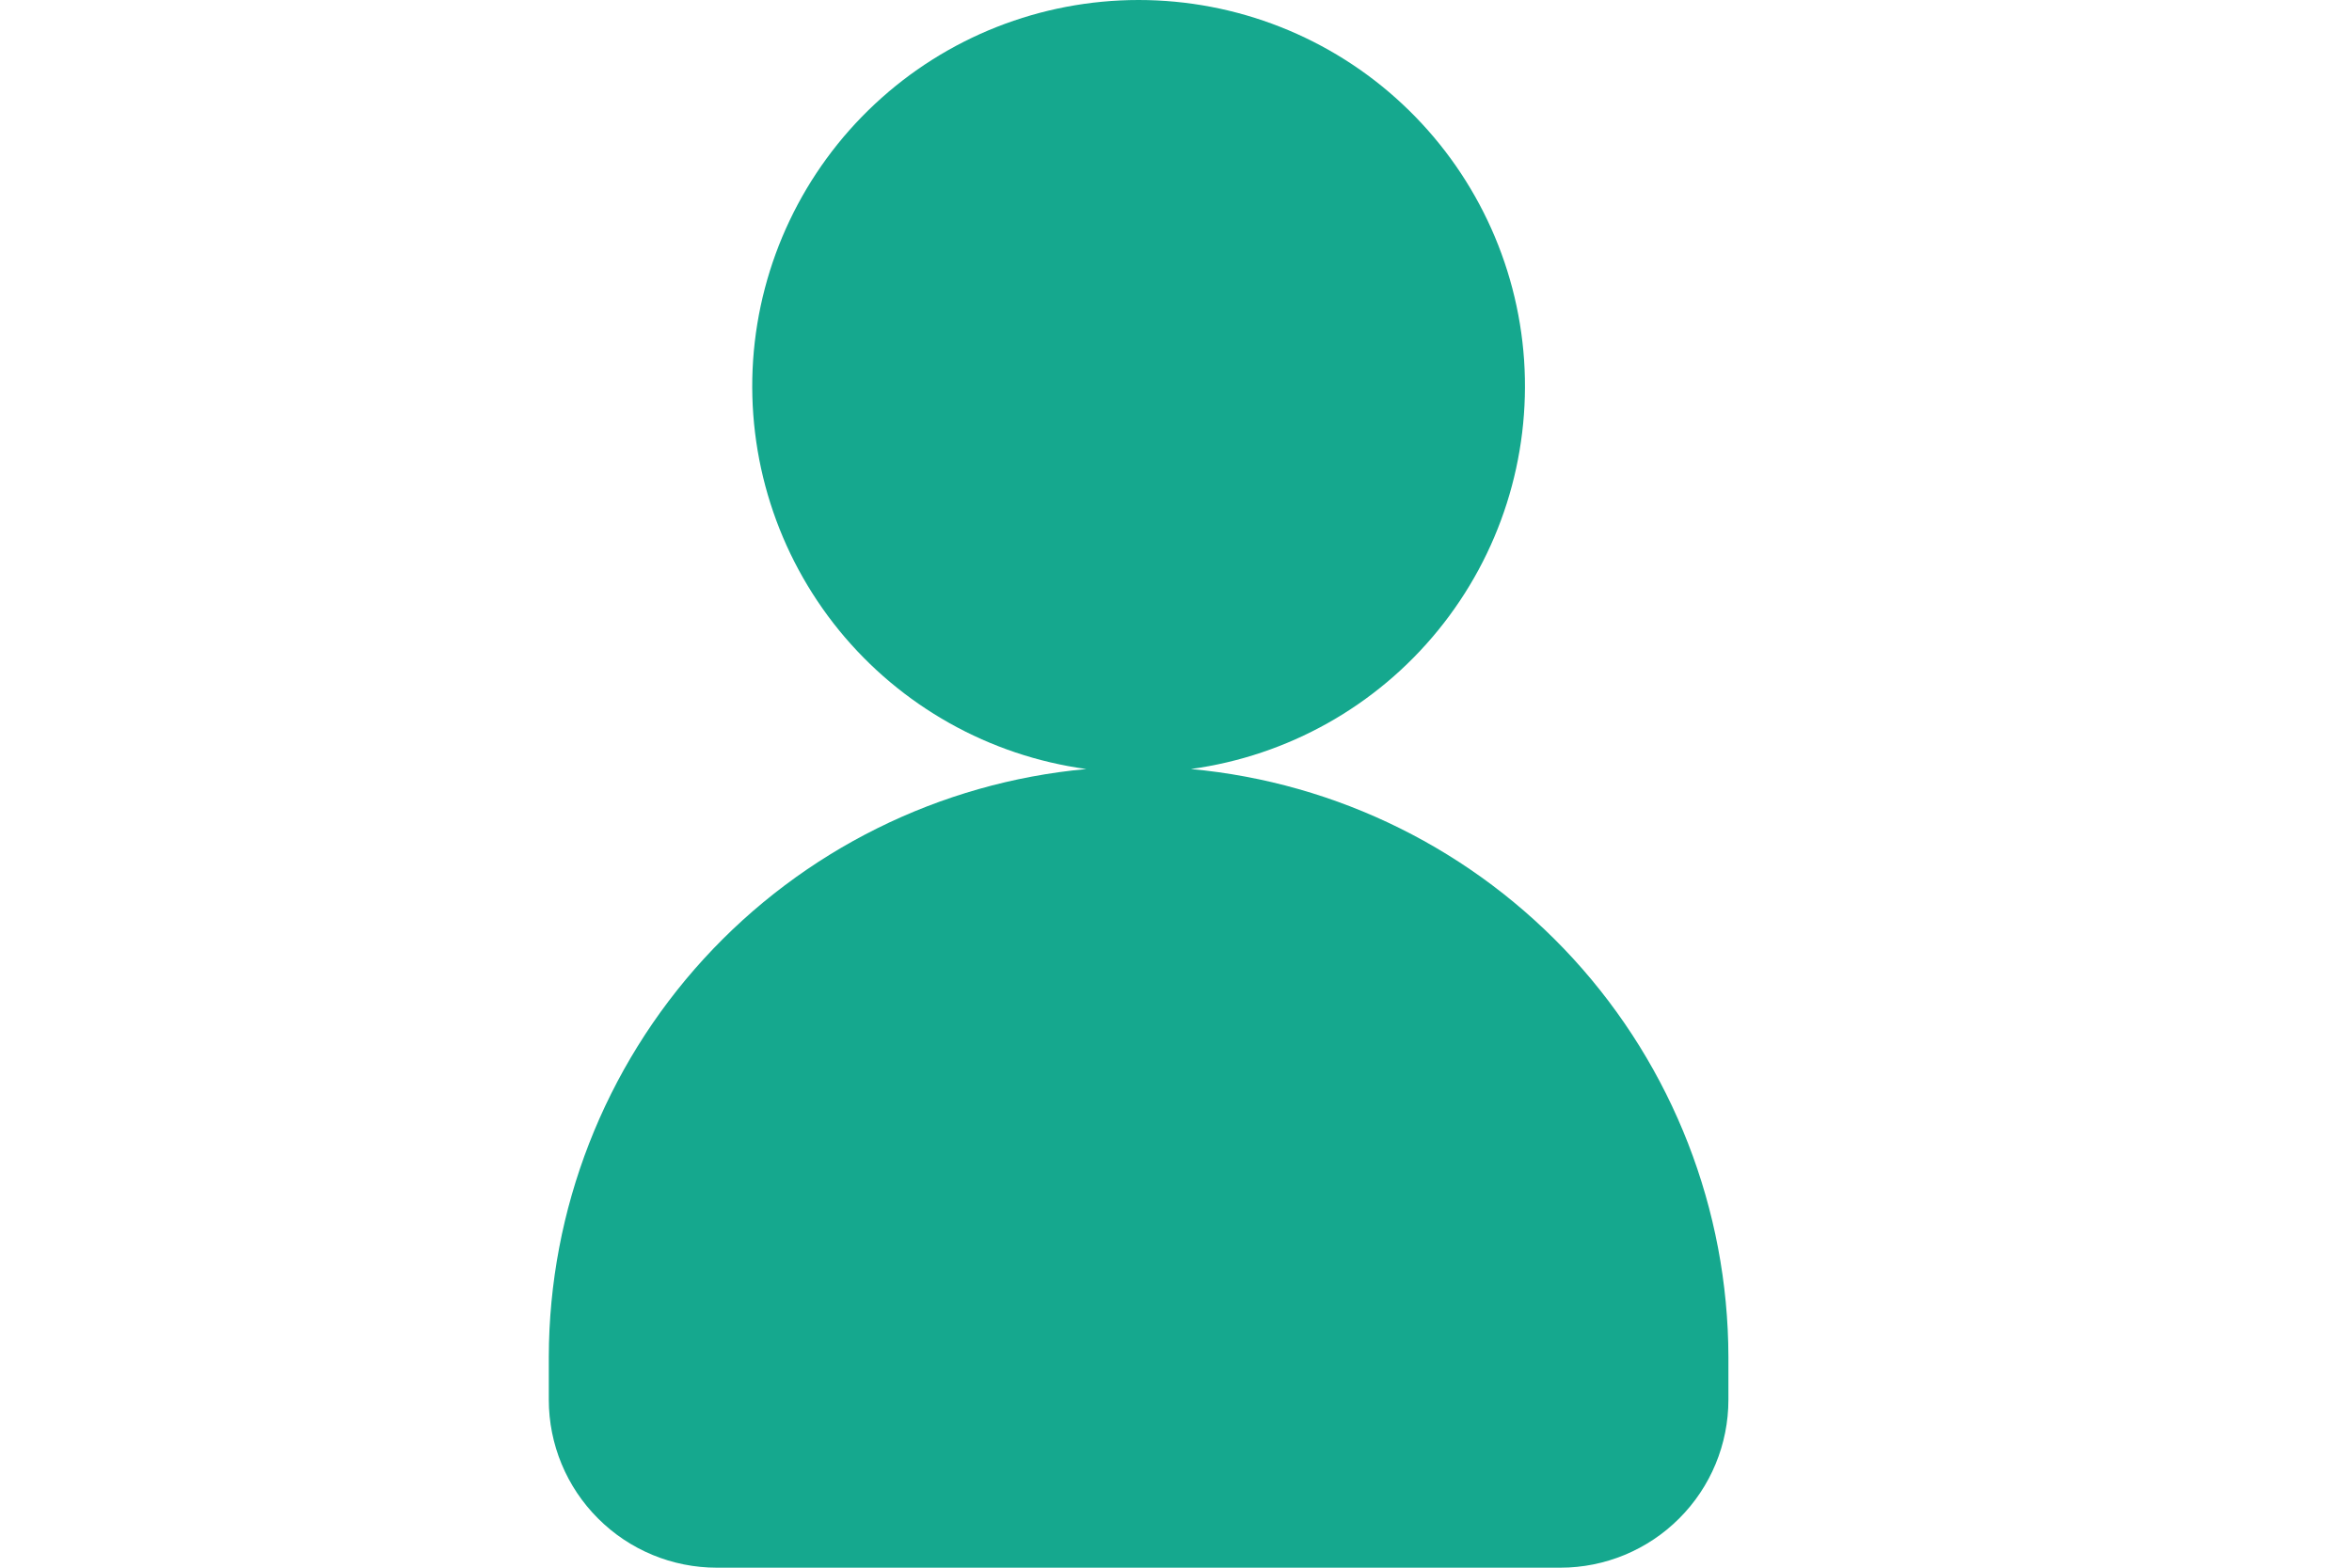 <svg width="30" height="20" viewBox="0 0 30 20" fill="none" xmlns="http://www.w3.org/2000/svg">
<path d="M15.19 9.811C16.427 9.642 17.555 9.009 18.343 8.041C19.133 7.072 19.524 5.84 19.44 4.594C19.355 3.348 18.8 2.18 17.887 1.327C16.975 0.474 15.772 0 14.523 0C13.274 0 12.071 0.474 11.159 1.327C10.246 2.18 9.691 3.348 9.606 4.594C9.522 5.84 9.913 7.072 10.702 8.041C11.491 9.009 12.619 9.642 13.856 9.811C11.985 9.983 10.245 10.847 8.977 12.233C7.709 13.62 7.004 15.431 7 17.31V17.857C7 18.426 7.226 18.971 7.628 19.372C8.029 19.774 8.574 20 9.143 20H19.903C20.471 20 21.017 19.774 21.418 19.372C21.82 18.971 22.046 18.426 22.046 17.857V17.31C22.042 15.431 21.337 13.62 20.069 12.233C18.801 10.847 17.061 9.983 15.19 9.811V9.811Z" fill="#15A88E"/>
</svg>
